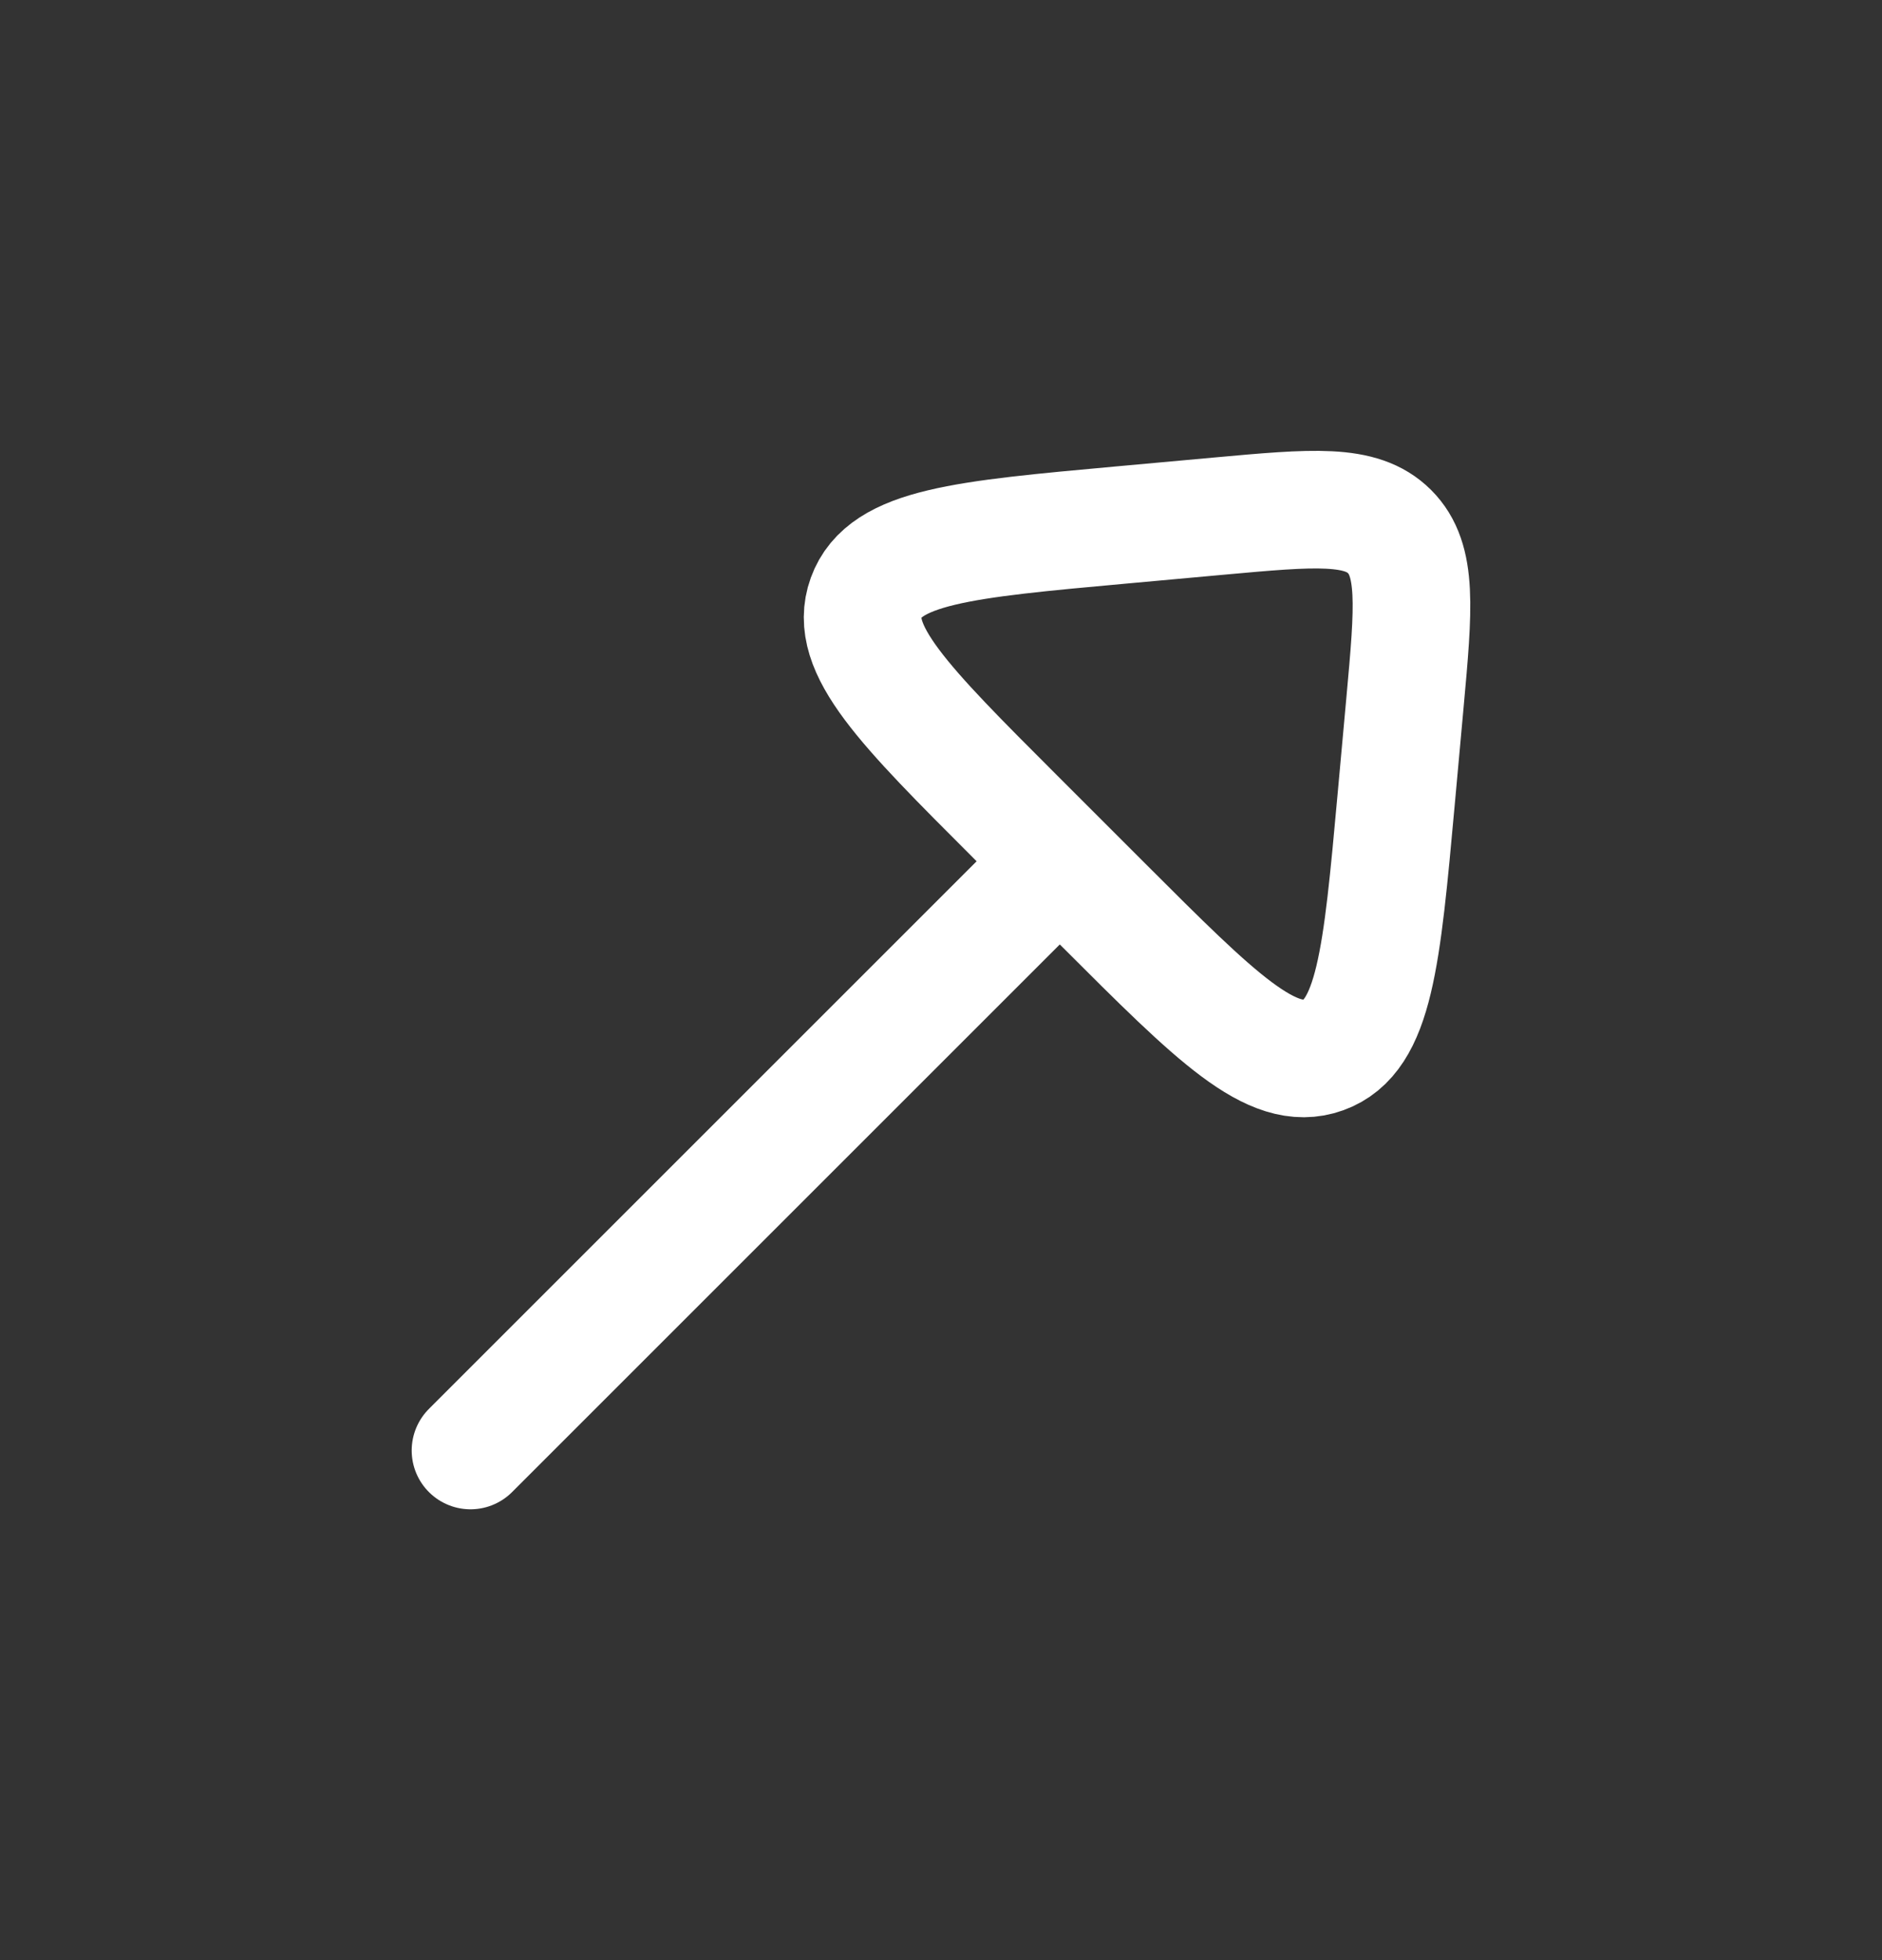 <svg width="24" height="25" viewBox="0 0 24 25" fill="none" xmlns="http://www.w3.org/2000/svg">
<rect x="0" y="0" width="24" height="25" fill="#333333" stroke="none"/>
<path d="M13 11.5L6 18.5" stroke="white" stroke-width="1.5" stroke-linecap="round" stroke-linejoin="round"/>
<path d="M15.541 6.583L14.299 6.696C12.287 6.879 11.281 6.97 11.045 7.624C10.808 8.278 11.522 8.992 12.951 10.421L14.079 11.549C15.508 12.978 16.222 13.692 16.876 13.455C17.53 13.219 17.621 12.213 17.804 10.201L17.917 8.959C18.027 7.748 18.082 7.142 17.72 6.78C17.358 6.418 16.752 6.473 15.541 6.583Z" stroke="white" stroke-width="1.5" stroke-linecap="round" stroke-linejoin="round"/>
</svg>
